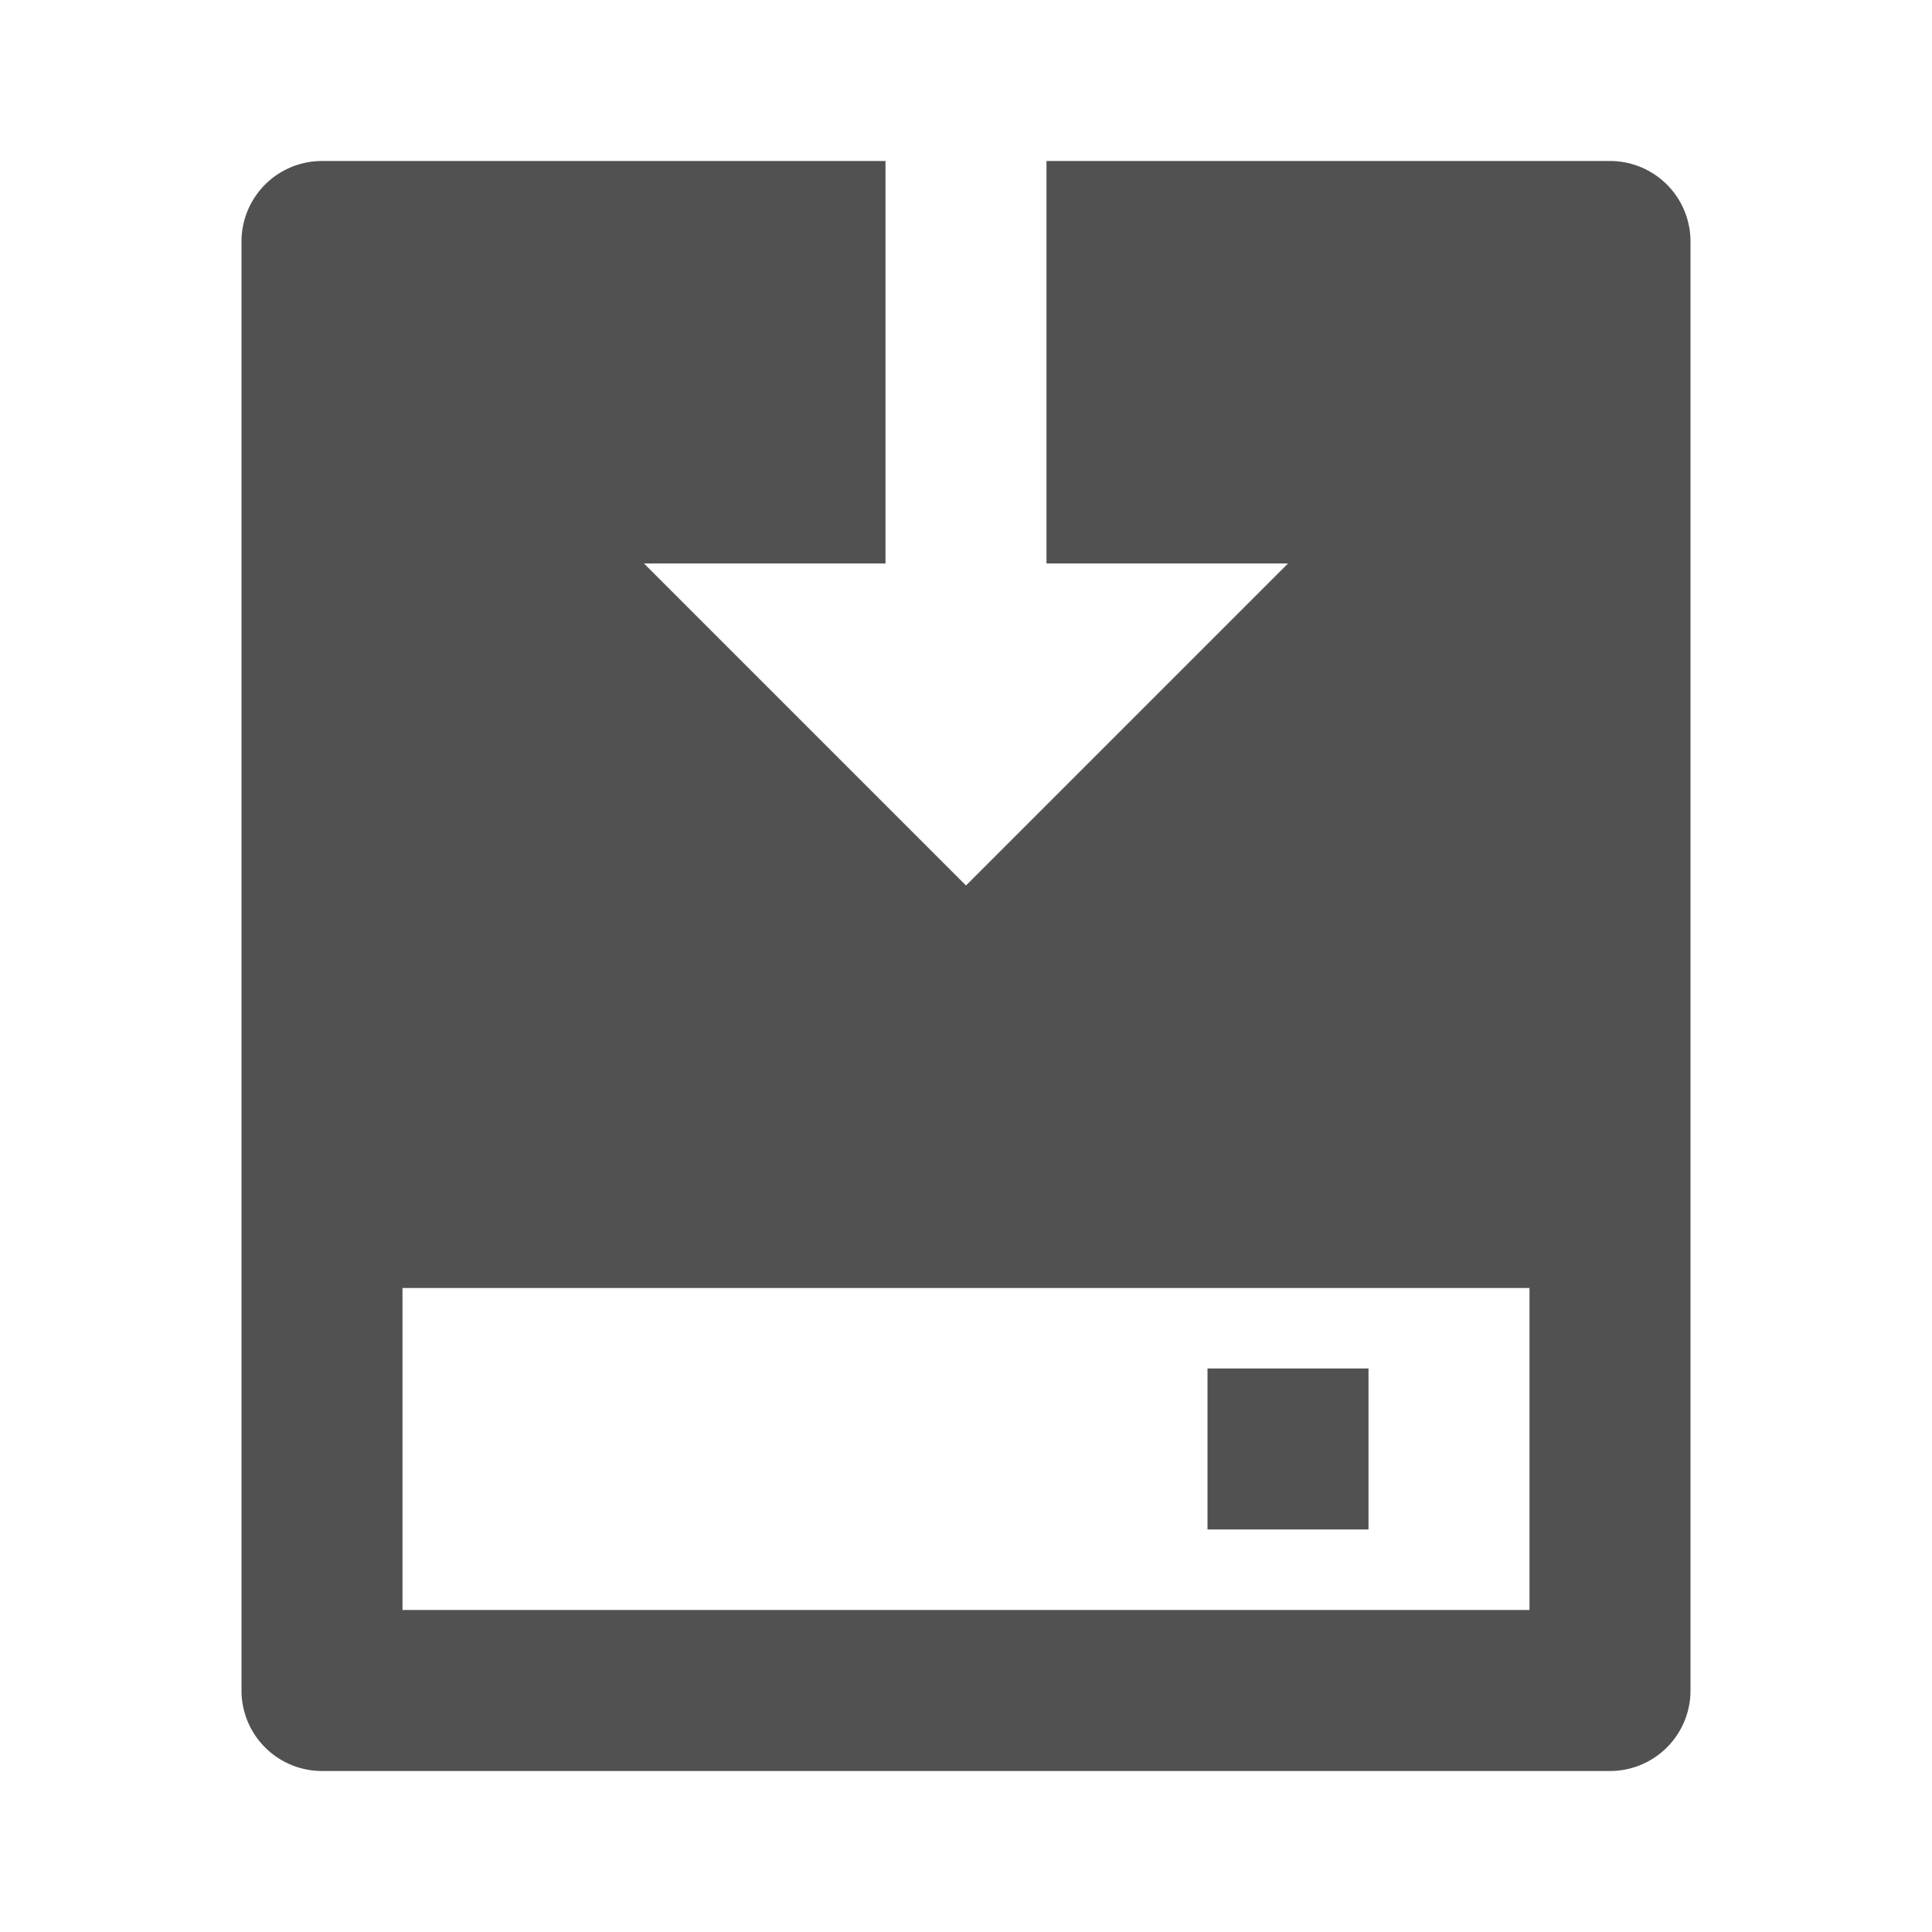 <?xml version="1.0" standalone="no"?><!DOCTYPE svg PUBLIC "-//W3C//DTD SVG 1.1//EN" "http://www.w3.org/Graphics/SVG/1.1/DTD/svg11.dtd"><svg t="1644477846482" class="icon" viewBox="0 0 1024 1024" version="1.1" xmlns="http://www.w3.org/2000/svg" p-id="46265" xmlns:xlink="http://www.w3.org/1999/xlink" width="32" height="32"><defs><style type="text/css"></style></defs><path d="M469.333 85.333v213.333H341.333l170.667 170.667 170.667-170.667h-128V85.333h298.667a42.667 42.667 0 0 1 42.667 42.667v768a42.667 42.667 0 0 1-42.667 42.667H170.667a42.667 42.667 0 0 1-42.667-42.667V128a42.667 42.667 0 0 1 42.667-42.667h298.667z m341.333 597.333H213.333v170.667h597.333v-170.667z m-85.333 42.667v85.333h-85.333v-85.333h85.333z" p-id="46266" fill="#515151"></path></svg>